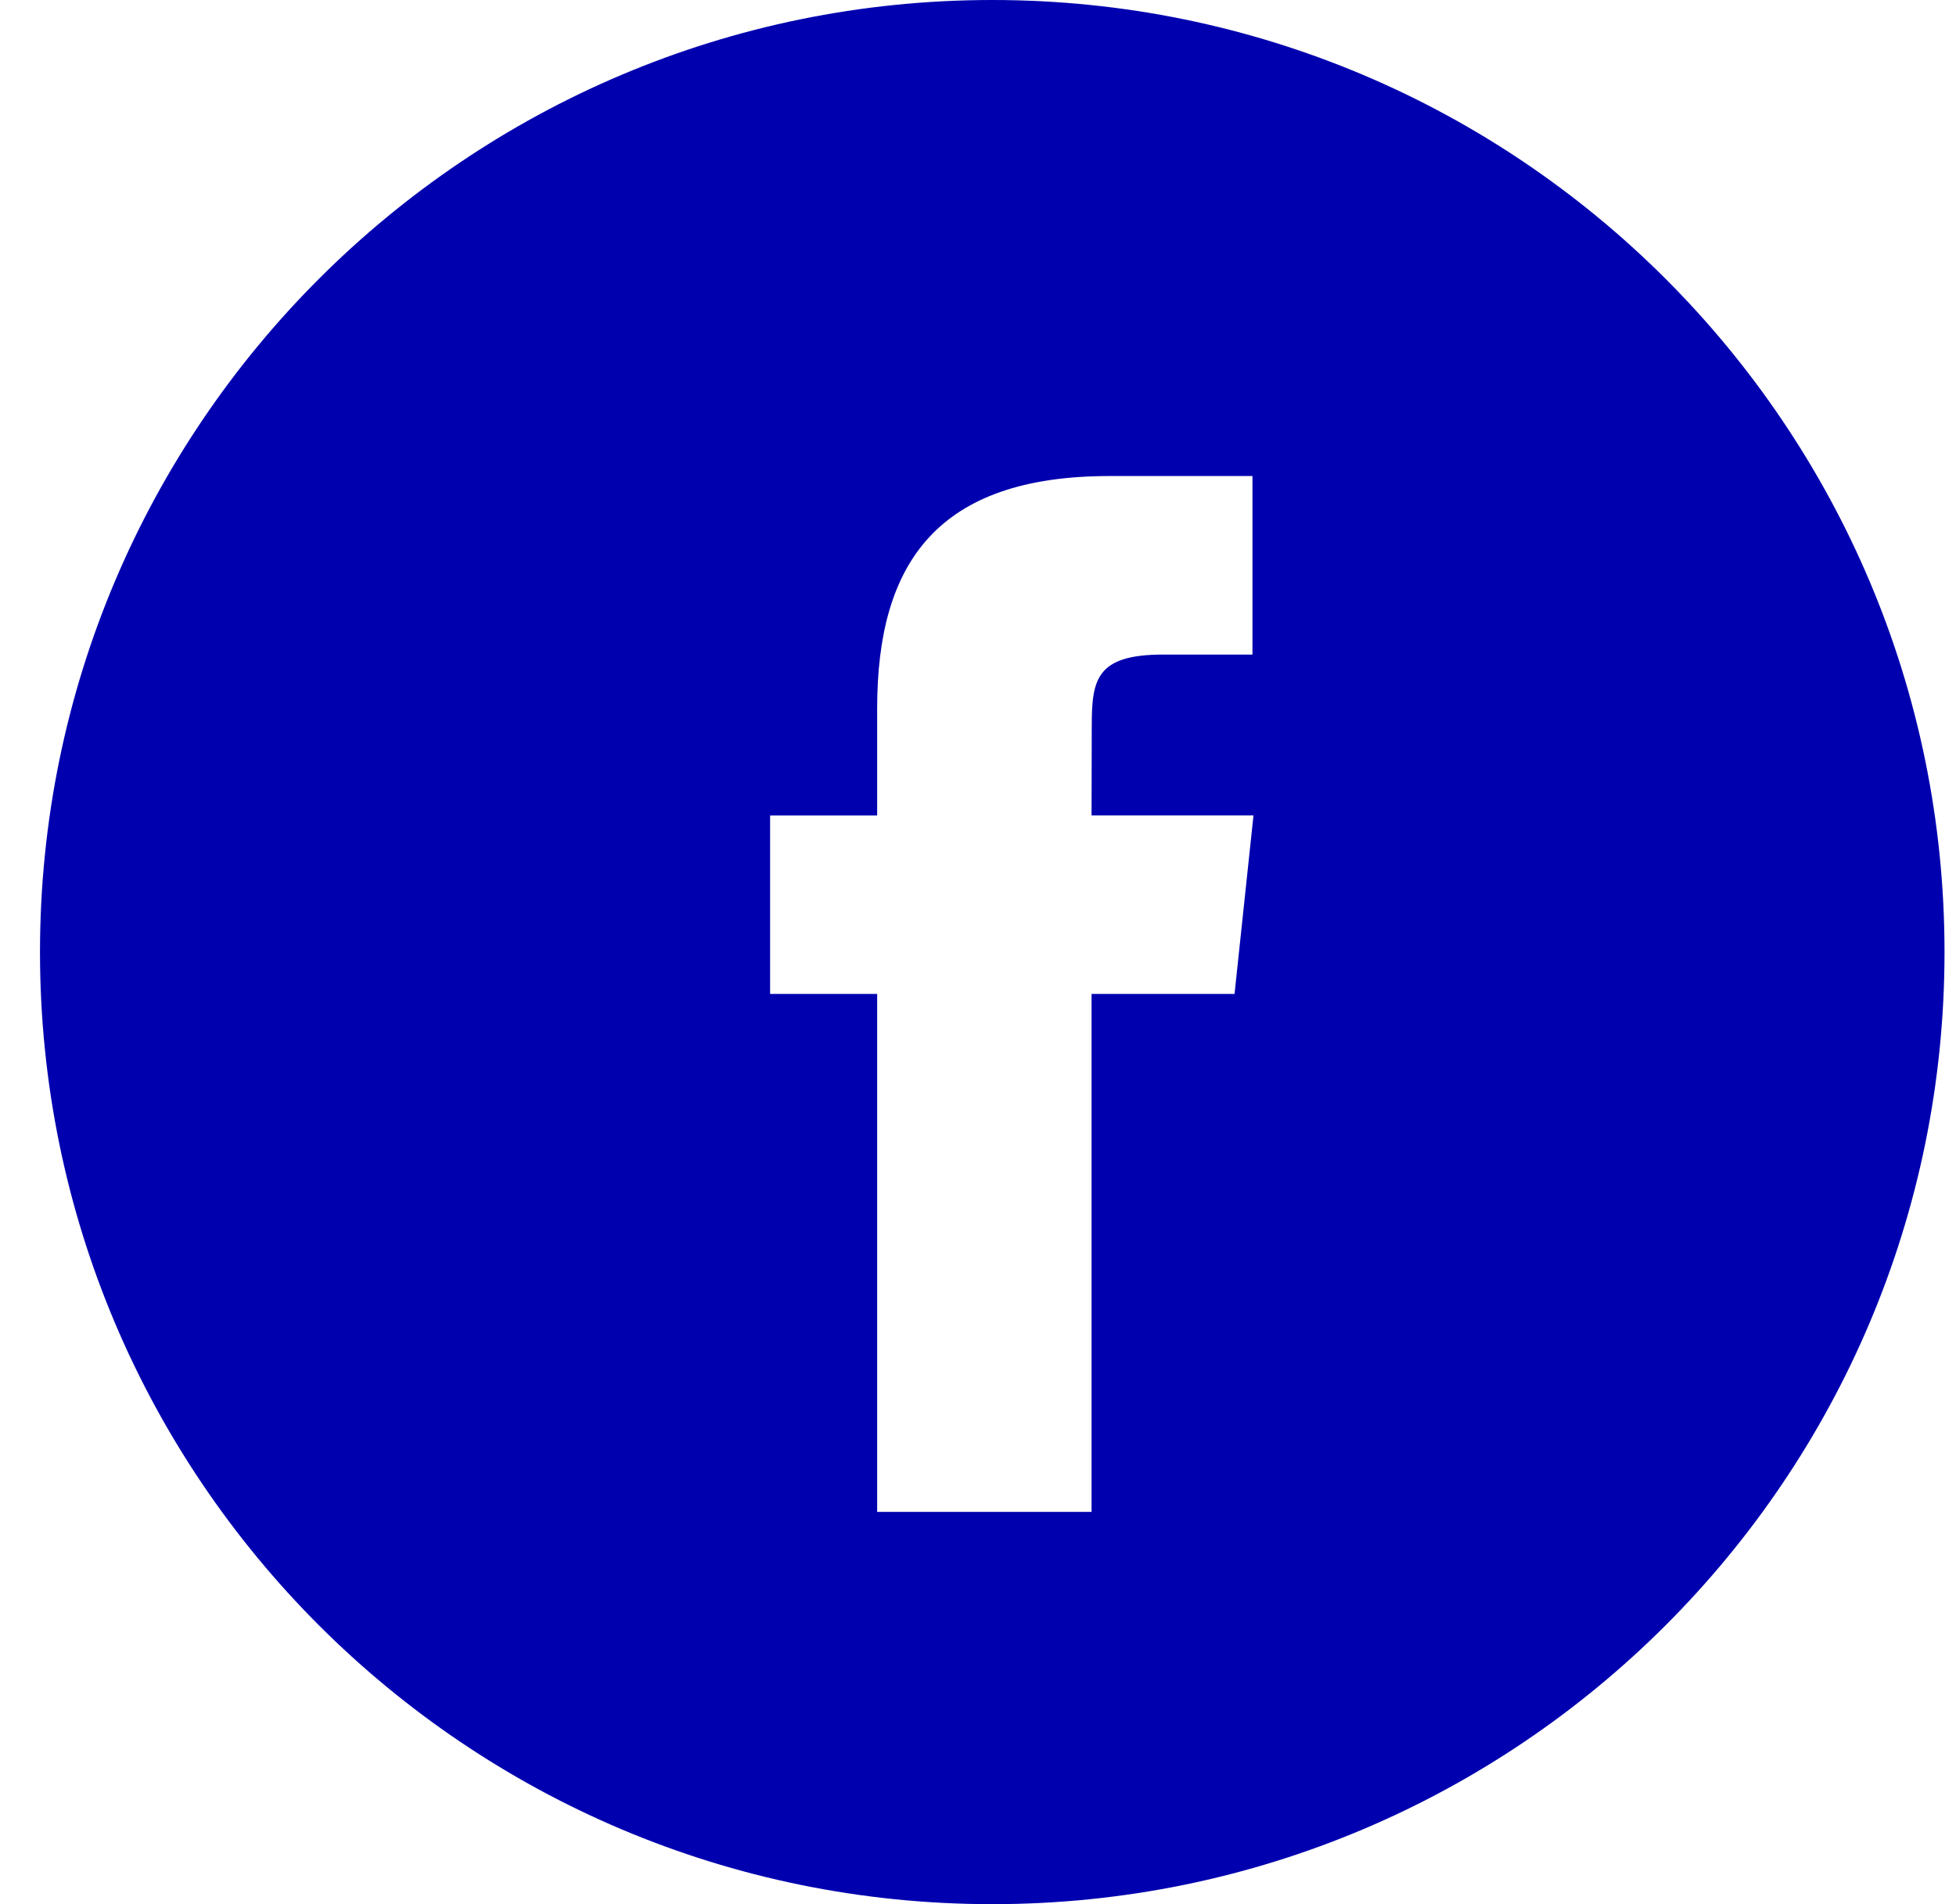 <svg width="38" height="37" viewBox="0 0 38 37" fill="none" xmlns="http://www.w3.org/2000/svg">
<path fill-rule="evenodd" clip-rule="evenodd" d="M19.277 0C9.06 0 0.777 8.283 0.777 18.5C0.777 28.717 9.06 37 19.277 37C29.495 37 37.777 28.717 37.777 18.5C37.777 8.283 29.495 0 19.277 0ZM21.206 19.313V29.378H17.041V19.313H14.961V15.845H17.041V13.762C17.041 10.933 18.216 9.25 21.554 9.25H24.332V12.719H22.596C21.296 12.719 21.21 13.204 21.21 14.108L21.206 15.844H24.352L23.984 19.313H21.206Z" fill="#0000AF"/>
</svg>
